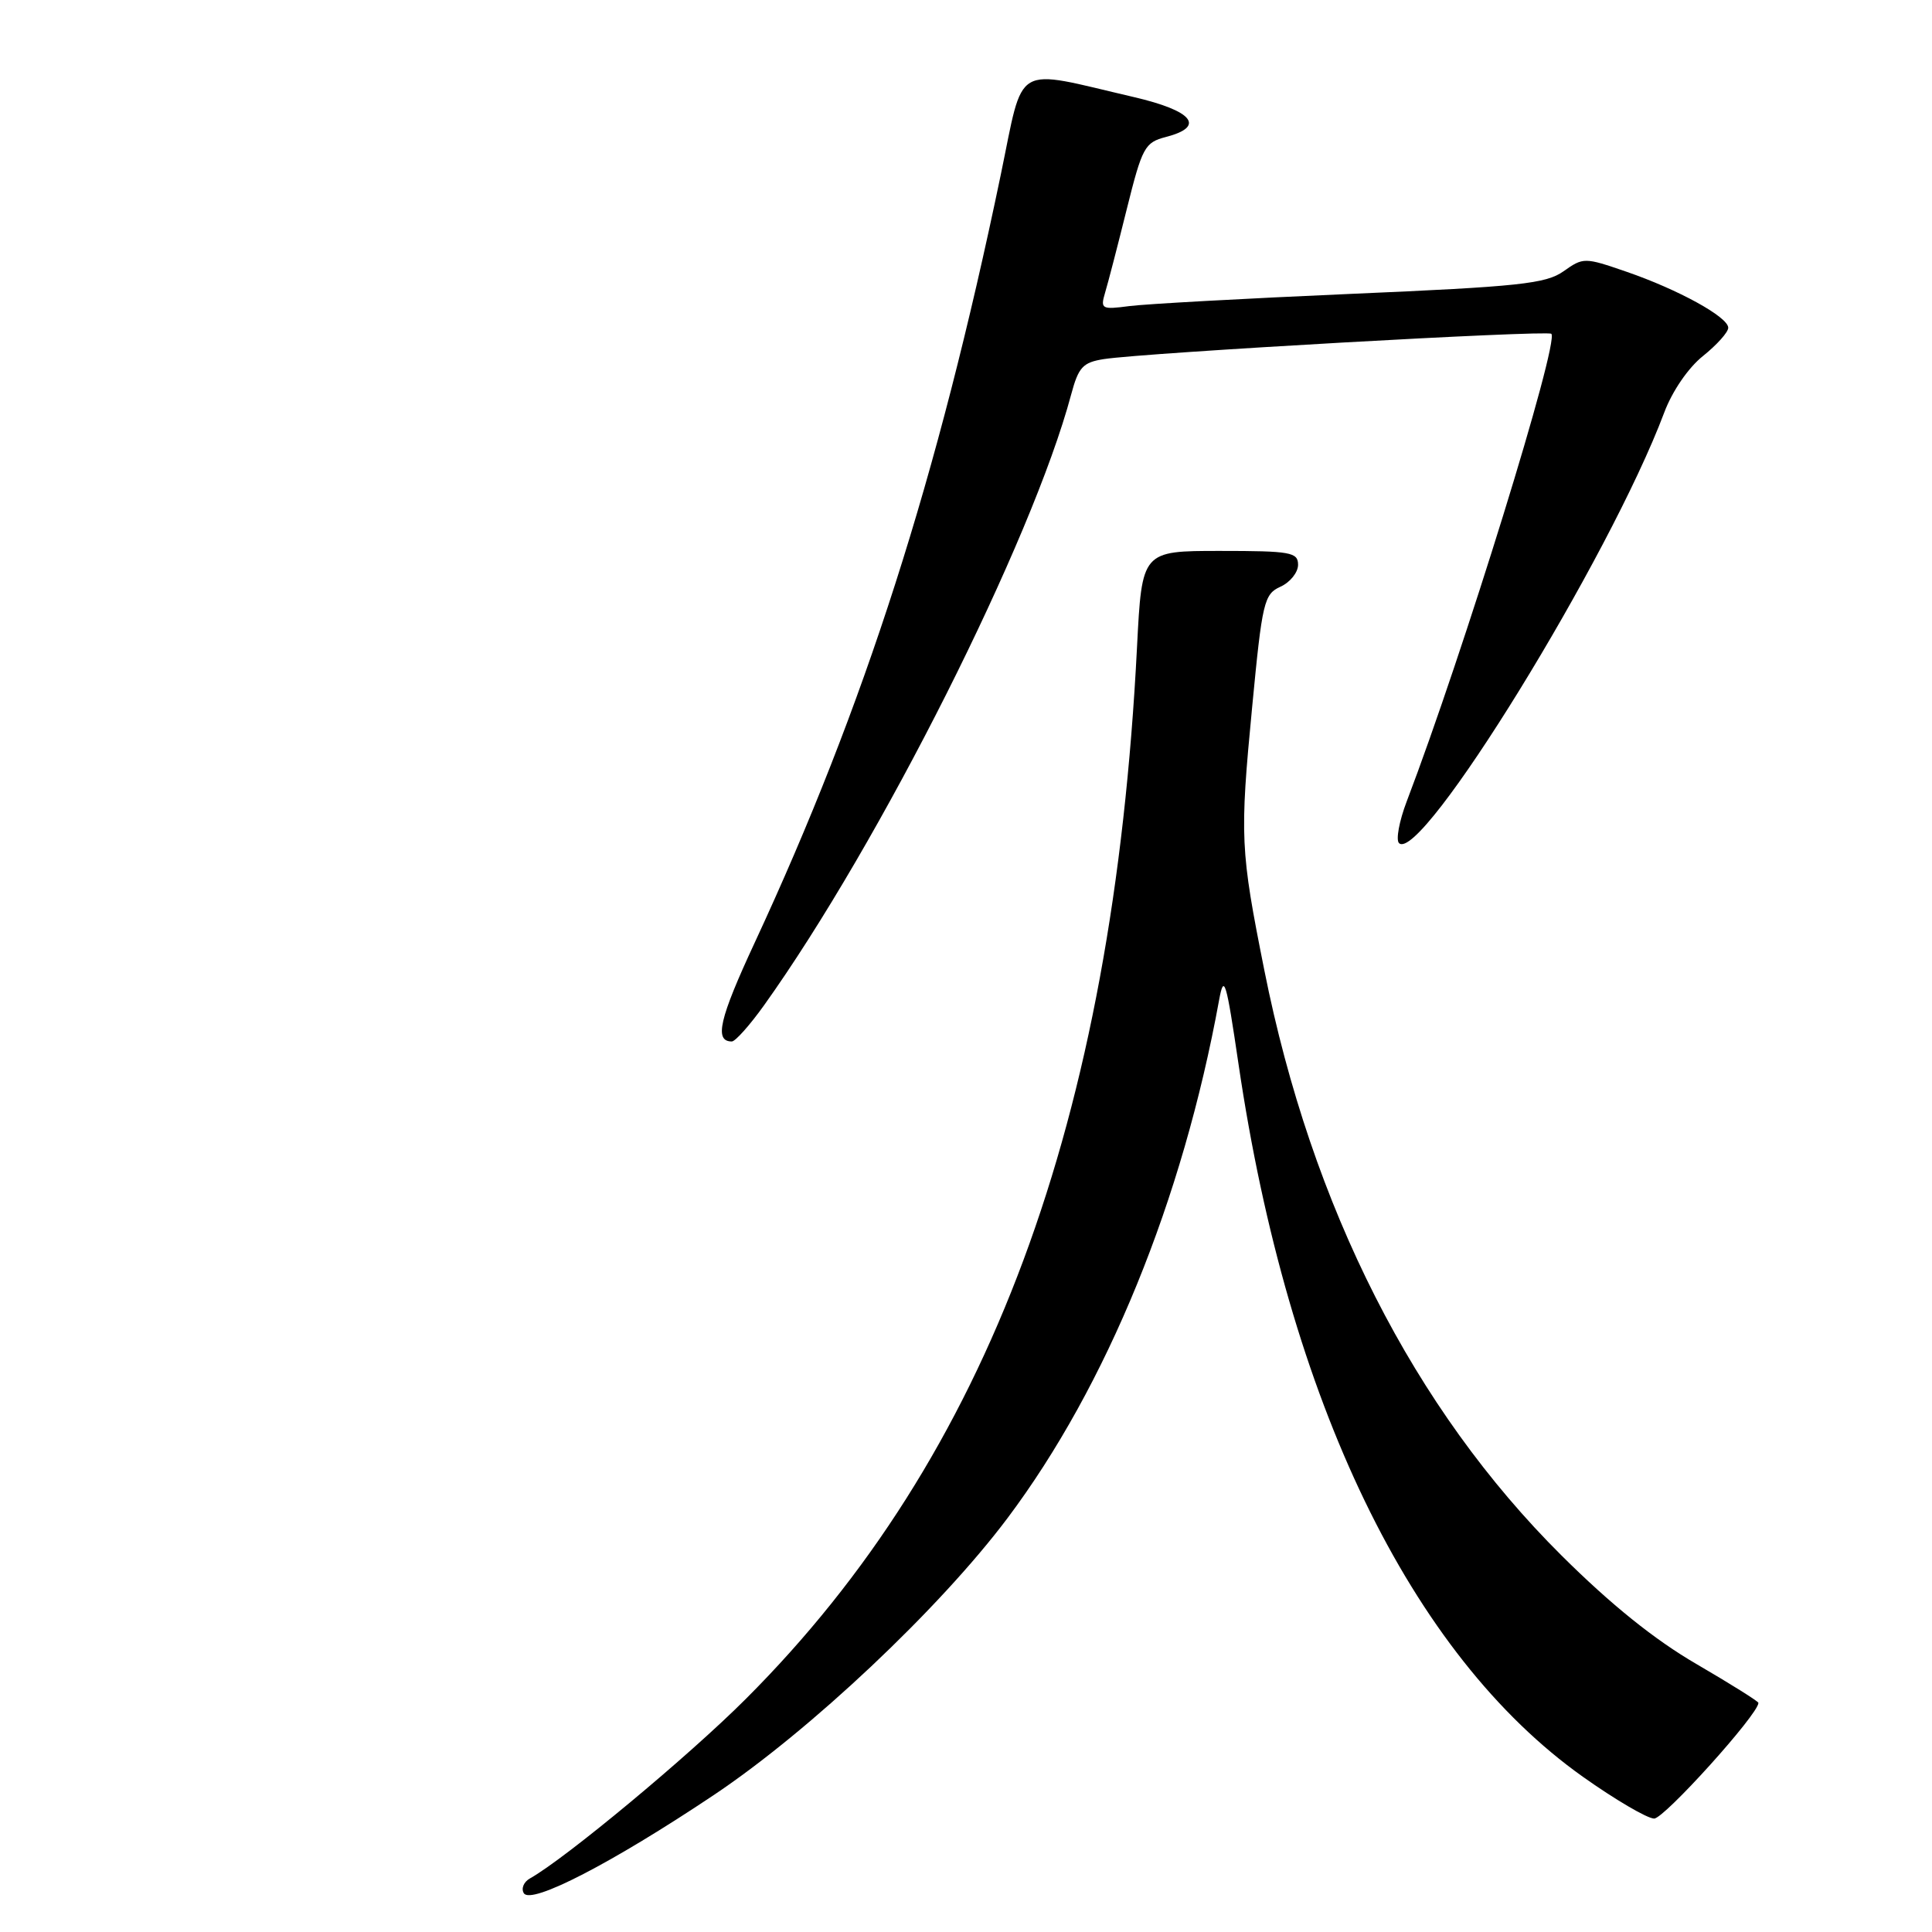 <?xml version="1.0" encoding="UTF-8" standalone="no"?>
<!DOCTYPE svg PUBLIC "-//W3C//DTD SVG 1.1//EN" "http://www.w3.org/Graphics/SVG/1.1/DTD/svg11.dtd" >
<svg xmlns="http://www.w3.org/2000/svg" xmlns:xlink="http://www.w3.org/1999/xlink" version="1.1" viewBox="0 0 256 256">
 <g >
 <path fill="currentColor"
d=" M 94.54 237.88 C 107.32 229.34 124.53 213.11 133.50 201.16 C 146.67 183.61 156.71 159.03 161.54 132.50 C 162.19 128.96 162.48 129.93 164.11 141.00 C 170.70 185.66 186.93 219.25 209.75 235.44 C 214.01 238.46 218.25 240.95 219.18 240.97 C 220.50 240.99 233.00 227.14 233.00 225.64 C 233.00 225.44 229.31 223.13 224.80 220.50 C 219.25 217.28 213.47 212.63 206.92 206.12 C 187.35 186.67 173.80 160.00 167.53 128.56 C 164.34 112.58 164.26 110.95 165.92 93.65 C 167.25 79.74 167.49 78.73 169.67 77.74 C 170.95 77.16 172.00 75.85 172.00 74.84 C 172.00 73.17 171.03 73.00 161.65 73.00 C 151.31 73.00 151.31 73.00 150.66 85.75 C 147.46 148.69 131.01 192.94 98.83 225.11 C 91.25 232.70 74.94 246.25 70.24 248.89 C 69.40 249.35 69.03 250.24 69.41 250.86 C 70.37 252.41 81.09 246.87 94.54 237.88 Z  M 101.21 133.25 C 116.61 111.71 136.77 71.61 141.93 52.29 C 142.91 48.63 143.48 48.02 146.28 47.58 C 151.82 46.73 205.05 43.72 205.56 44.23 C 206.64 45.31 193.88 86.57 186.39 106.21 C 185.40 108.81 184.95 111.28 185.37 111.71 C 188.24 114.58 213.29 73.92 220.52 54.66 C 221.59 51.81 223.72 48.71 225.67 47.16 C 227.50 45.69 229.00 44.02 229.00 43.43 C 229.00 42.01 222.39 38.37 215.47 35.99 C 209.95 34.09 209.80 34.09 207.17 35.95 C 204.84 37.60 201.30 37.98 179.00 38.94 C 164.97 39.55 151.76 40.28 149.63 40.56 C 145.97 41.04 145.79 40.94 146.43 38.78 C 146.81 37.53 148.10 32.55 149.30 27.72 C 151.35 19.50 151.68 18.88 154.49 18.15 C 159.78 16.78 158.09 14.69 150.23 12.86 C 134.05 9.10 135.74 8.10 132.60 23.19 C 124.25 63.34 114.56 93.57 100.01 124.89 C 95.31 135.00 94.61 138.00 96.97 138.00 C 97.43 138.00 99.34 135.86 101.21 133.25 Z "/>
</g>
</svg>